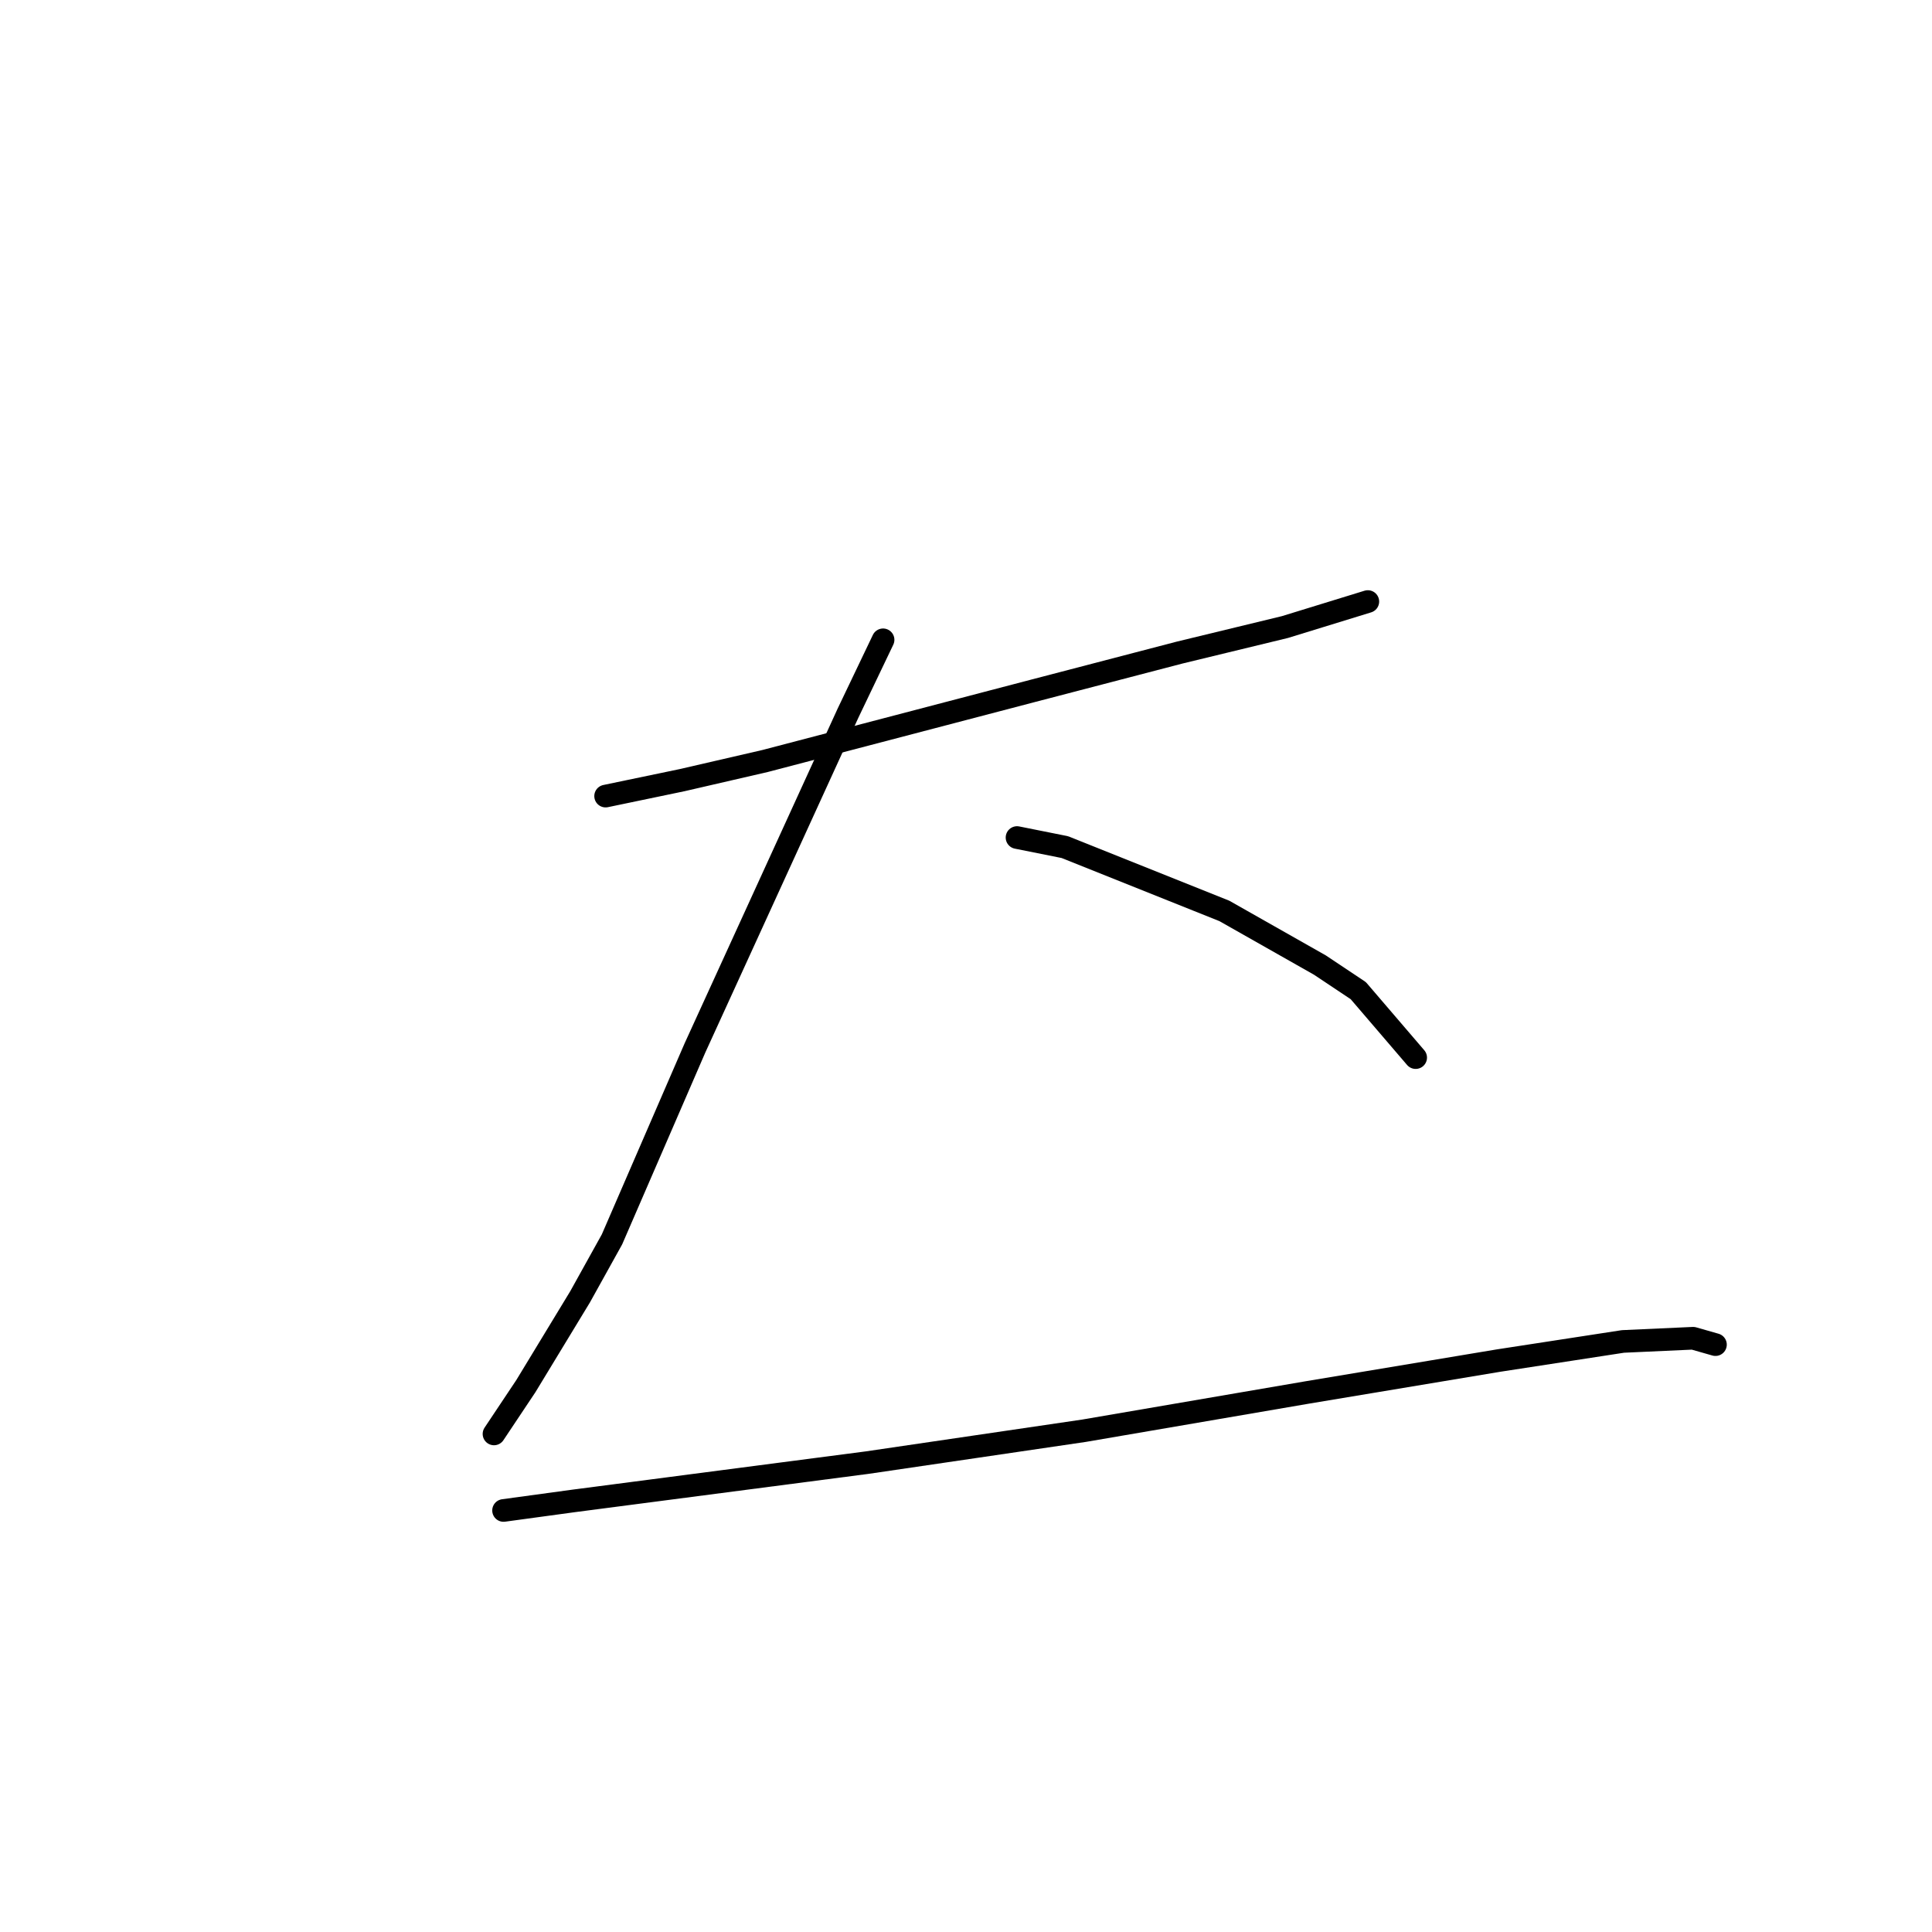 <?xml version="1.0" standalone="no"?>
    <svg width="256" height="256" xmlns="http://www.w3.org/2000/svg" version="1.1">
    <polyline stroke="black" stroke-width="3" stroke-linecap="round" fill="transparent" stroke-linejoin="round" points="80.247 105.486 90.389 103.373 101.376 100.837 136.874 91.54 156.312 86.469 170.258 83.089 181.245 79.708 181.245 79.708 " />
        <polyline stroke="black" stroke-width="3" stroke-linecap="round" fill="transparent" stroke-linejoin="round" points="117.012 84.779 112.364 94.499 92.08 138.87 81.092 164.225 76.867 171.832 69.683 183.664 65.457 190.003 65.457 190.003 " />
        <polyline stroke="black" stroke-width="3" stroke-linecap="round" fill="transparent" stroke-linejoin="round" points="134.761 110.979 141.099 112.247 162.229 120.699 174.906 127.883 179.977 131.264 187.584 140.138 187.584 140.138 " />
        <polyline stroke="black" stroke-width="3" stroke-linecap="round" fill="transparent" stroke-linejoin="round" points="66.724 200.145 76.021 198.877 114.899 193.806 129.267 191.693 143.635 189.58 173.216 184.509 198.571 180.283 215.052 177.748 224.349 177.325 227.307 178.17 227.307 178.17 " />
        </svg>